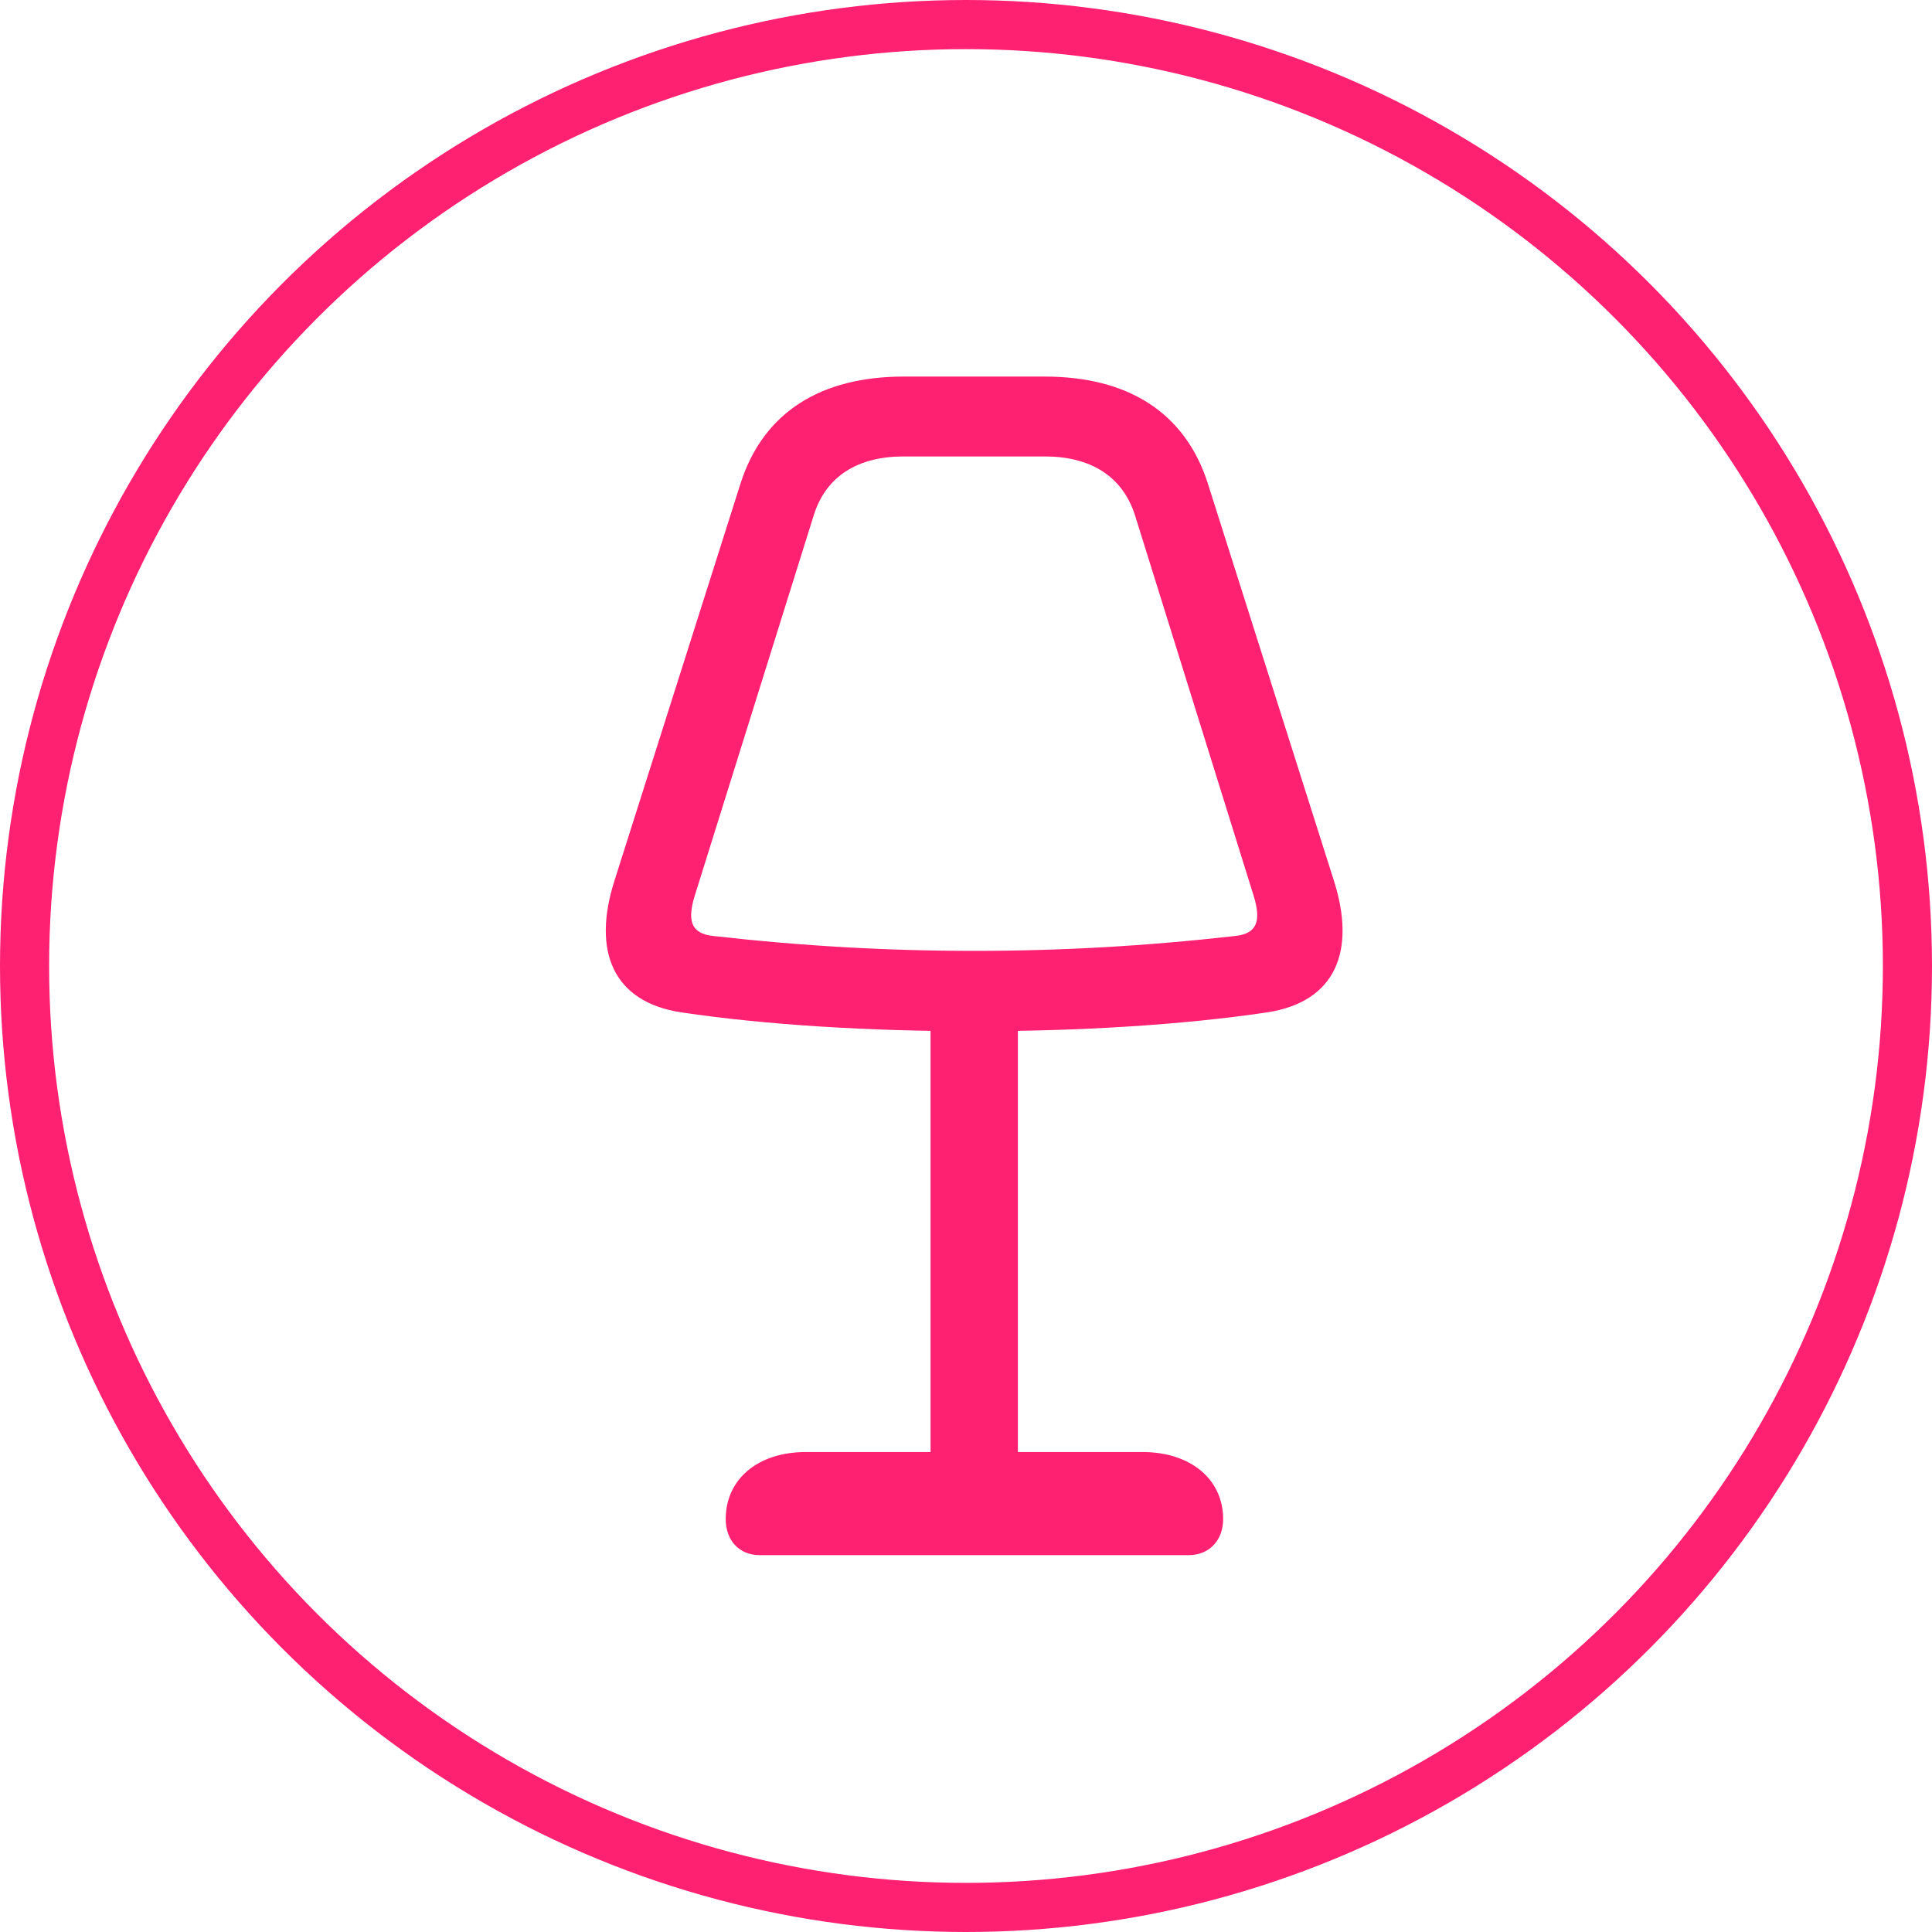 <svg width="118" height="118" viewBox="0 0 118 118" fill="none" xmlns="http://www.w3.org/2000/svg">
<circle cx="59" cy="59" r="57.5" stroke="#FF2171" stroke-width="3"/>
<path d="M59.512 62.983C65.912 62.983 72.206 62.602 77.381 61.834C81.549 61.206 82.864 58.114 81.456 53.744L73.785 29.575C72.374 25.102 68.774 23 63.811 23H55.189C50.226 23 46.626 25.102 45.215 29.575L37.544 53.744C36.136 58.114 37.451 61.206 41.619 61.834C46.794 62.602 53.087 62.983 59.512 62.983ZM59.512 58.076C54.175 58.076 49.002 57.782 43.556 57.166C42.161 57.019 41.987 56.177 42.427 54.724L49.698 31.481C50.448 29.051 52.436 27.878 55.189 27.878H63.811C66.564 27.878 68.552 29.051 69.325 31.481L76.573 54.724C77.013 56.177 76.839 57.019 75.444 57.166C69.998 57.782 64.825 58.076 59.512 58.076ZM56.836 60.82V92.95H62.169V60.82H56.836ZM46.395 94.982H72.605C73.852 94.982 74.705 94.084 74.705 92.779C74.705 90.363 72.735 88.685 69.775 88.685H49.225C46.265 88.685 44.324 90.363 44.324 92.779C44.324 94.084 45.148 94.982 46.395 94.982Z" fill="#FF2171"/>
</svg>
